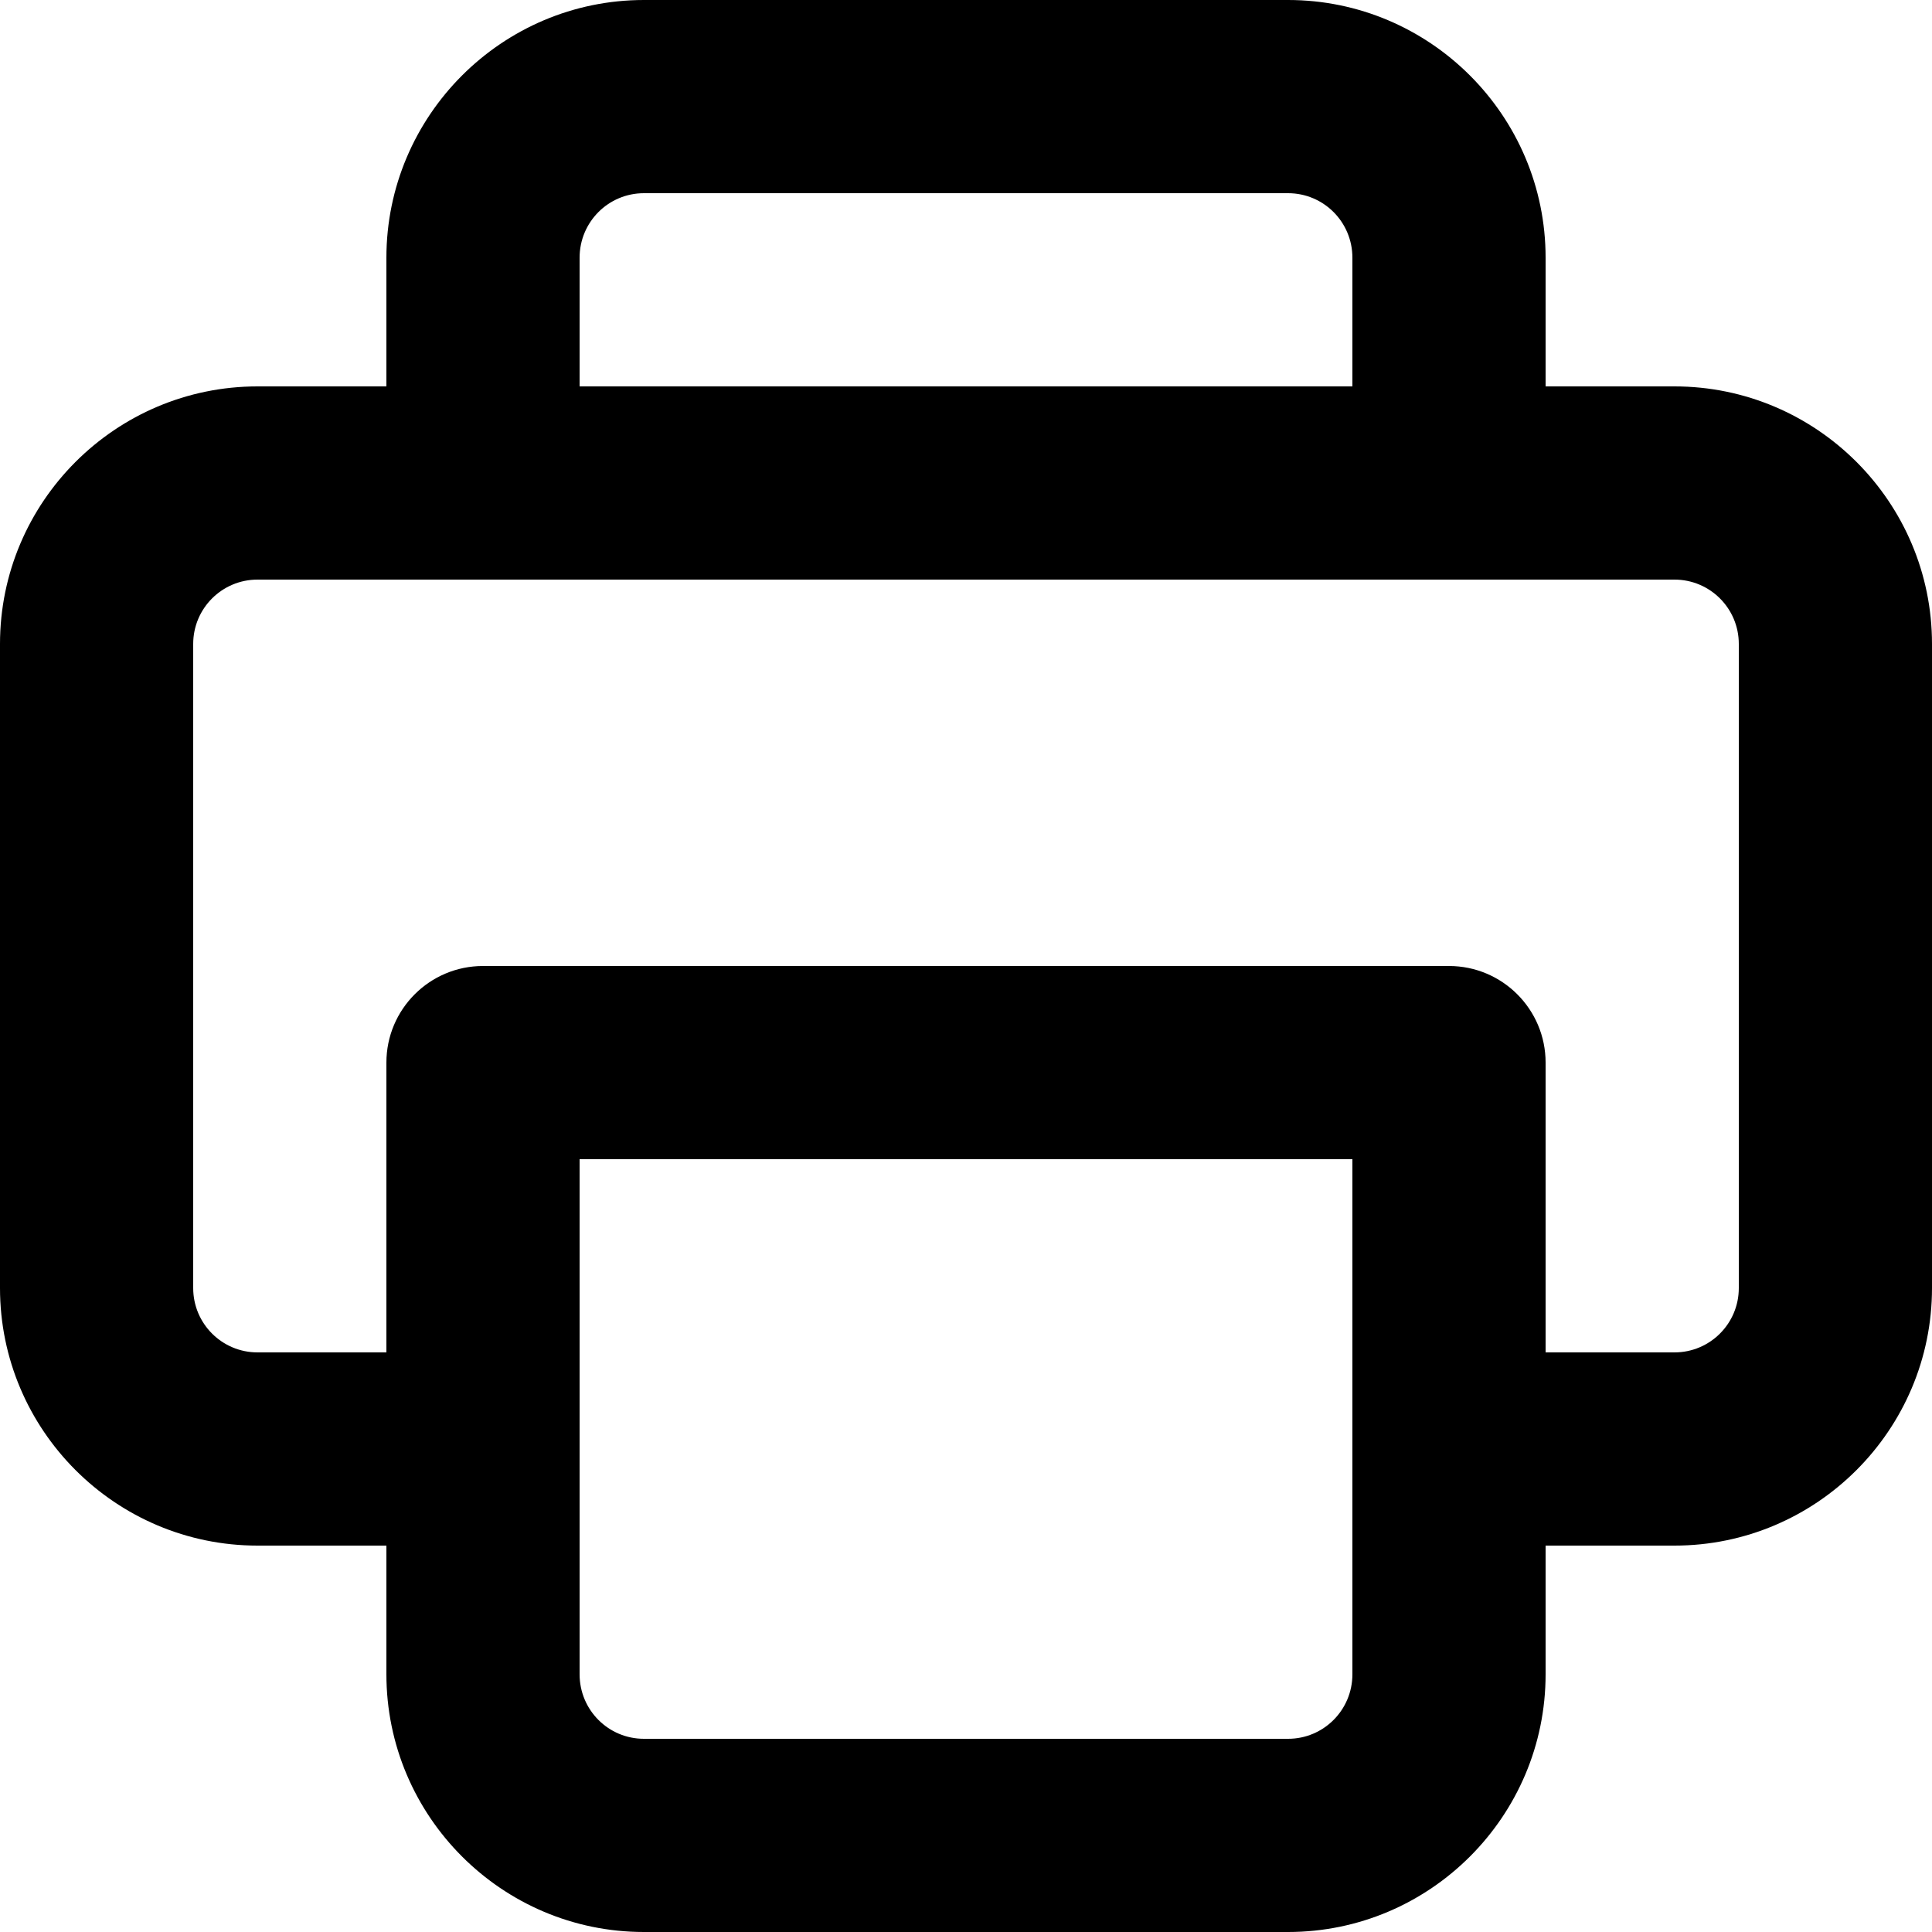 <svg width="10" height="10" viewBox="0 0 10 10" xmlns="http://www.w3.org/2000/svg"><title>content/print_10</title><path d="M9 6.667C9 6.851 8.851 7 8.667 7L8 7l0-1.5c0-.276-.224-.5-.5-.5l-5 0c-.276 0-.5.224-.5.5L2 7l-.667 0C1.149 7 1 6.851 1 6.667l0-3.334C1 3.149 1.149 3 1.333 3l7.334 0c.184 0 .333.149.333.333l0 3.334zM7 8.666C7 8.851 6.851 9 6.667 9L3.333 9C3.149 9 3 8.851 3 8.666L3 6l4 0 0 2.666zM3 1.334C3 1.149 3.149 1 3.333 1l3.334 0c.184 0 .333.149.333.334L7 2 3 2l0-.666zM8.667 2L8 2l0-.666C8 .599 7.402 0 6.667 0L3.333 0C2.598 0 2 .599 2 1.334L2 2l-.667 0C.598 2 0 2.598 0 3.333l0 3.334C0 7.402.598 8 1.333 8L2 8l0 .666C2 9.401 2.598 10 3.333 10l3.334 0C7.402 10 8 9.401 8 8.666L8 8l.667 0C9.402 8 10 7.402 10 6.667l0-3.334C10 2.598 9.402 2 8.667 2z" fill="#000" fill-rule="evenodd"/></svg>